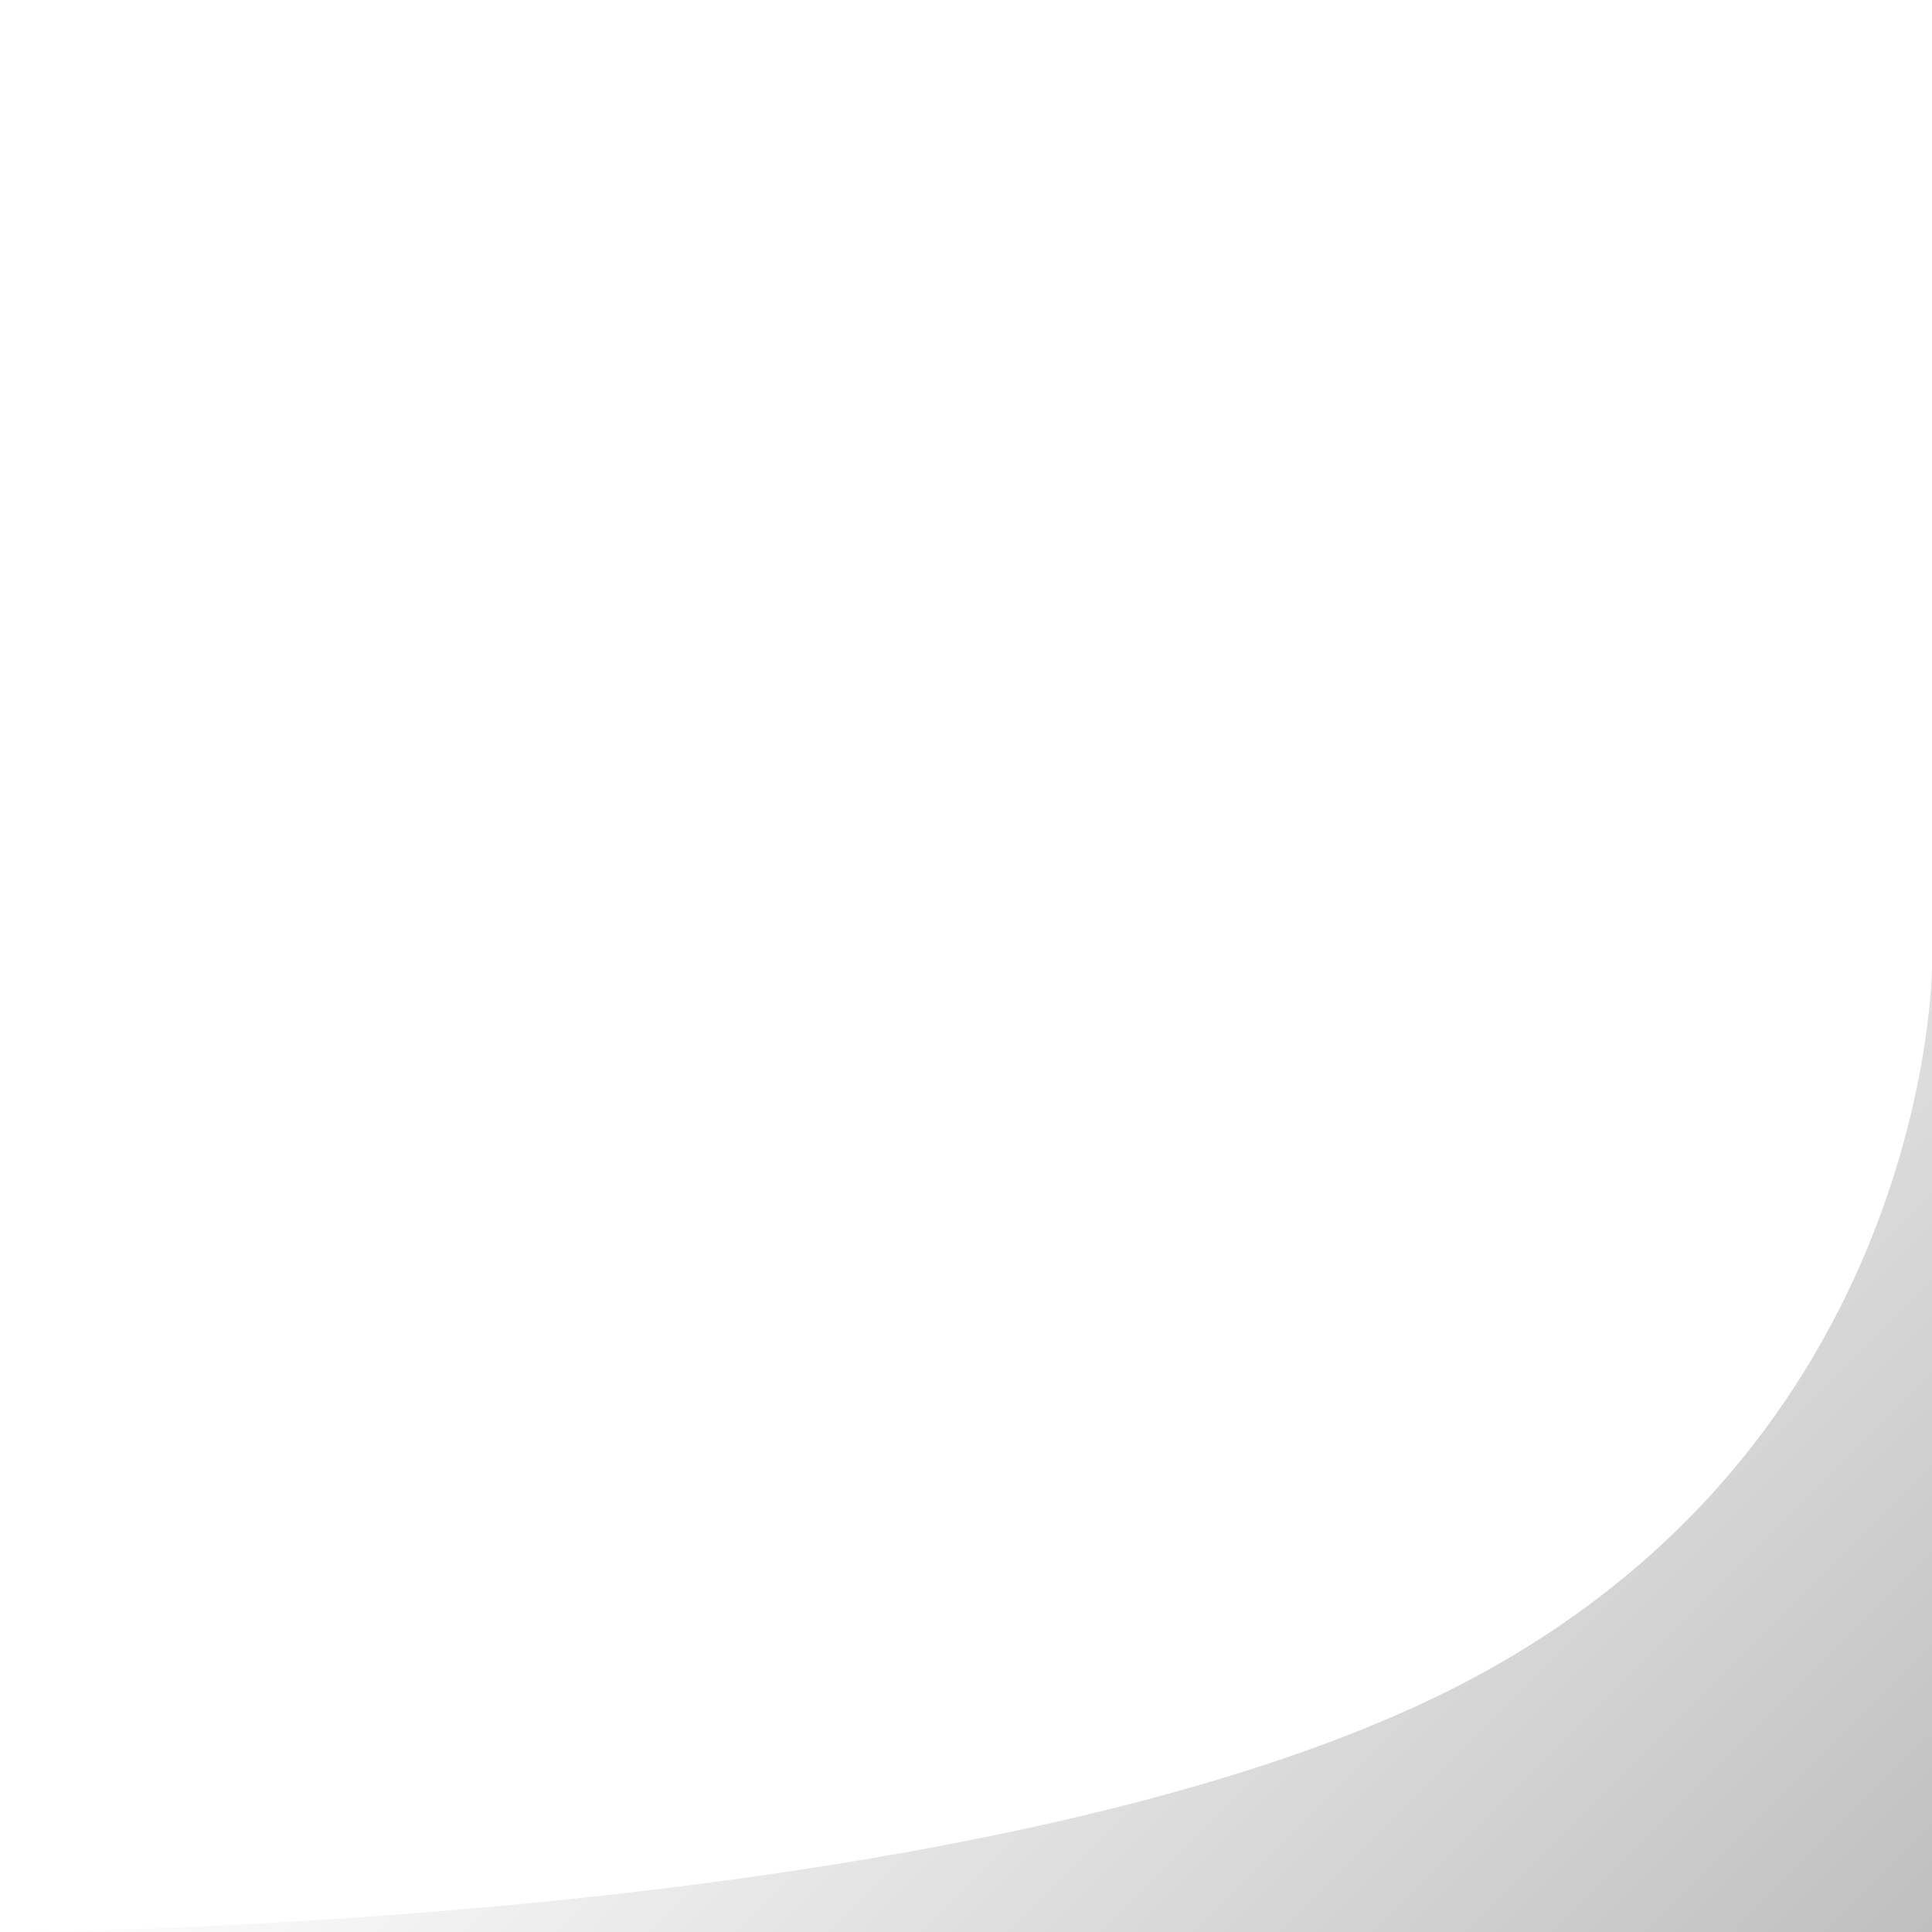 <?xml version="1.0" encoding="UTF-8" standalone="no"?>
<!-- Created with Inkscape (http://www.inkscape.org/) -->

<svg
   xmlns:dc="http://purl.org/dc/elements/1.1/"
   xmlns:cc="http://creativecommons.org/ns#"
   xmlns:rdf="http://www.w3.org/1999/02/22-rdf-syntax-ns#"
   xmlns:svg="http://www.w3.org/2000/svg"
   xmlns="http://www.w3.org/2000/svg"
   xmlns:xlink="http://www.w3.org/1999/xlink"
   xmlns:sodipodi="http://sodipodi.sourceforge.net/DTD/sodipodi-0.dtd"
   xmlns:inkscape="http://www.inkscape.org/namespaces/inkscape"
   width="10mm"
   height="10mm"
   viewBox="0 0 10 10"
   version="1.1"
   id="svg8"
   inkscape:version="0.92.2 (5c3e80d, 2017-08-06)"
   sodipodi:docname="background.svg">
  <defs
     id="defs2">
    <linearGradient
       inkscape:collect="always"
       id="linearGradient857">
      <stop
         style="stop-color:#000000;stop-opacity:0.251"
         offset="0"
         id="stop853" />
      <stop
         style="stop-color:#000000;stop-opacity:0;"
         offset="1"
         id="stop855" />
    </linearGradient>
    <linearGradient
       inkscape:collect="always"
       xlink:href="#linearGradient857"
       id="linearGradient859"
       x1="20.678"
       y1="169.433"
       x2="15.678"
       y2="164.433"
       gradientUnits="userSpaceOnUse" />
  </defs>
  <sodipodi:namedview
     id="base"
     pagecolor="#ffffff"
     bordercolor="#666666"
     borderopacity="1.0"
     inkscape:pageopacity="0.0"
     inkscape:pageshadow="2"
     inkscape:zoom="5.6568543"
     inkscape:cx="7.3010013"
     inkscape:cy="0.66578717"
     inkscape:document-units="mm"
     inkscape:current-layer="layer1"
     showgrid="false"
     showguides="true"
     inkscape:guide-bbox="true"
     inkscape:window-width="1283"
     inkscape:window-height="713"
     inkscape:window-x="83"
     inkscape:window-y="27"
     inkscape:window-maximized="1"
     inkscape:snap-midpoints="true"
     inkscape:snap-smooth-nodes="true">
    <sodipodi:guide
       position="10,10"
       orientation="0,1"
       id="guide835"
       inkscape:locked="false" />
    <sodipodi:guide
       position="2.970091e-07,3.5483387e-06"
       orientation="1,0"
       id="guide837"
       inkscape:locked="false" />
    <sodipodi:guide
       position="5,3.5483387e-06"
       orientation="-0.707,0.707"
       id="guide839"
       inkscape:locked="false"
       inkscape:label=""
       inkscape:color="rgb(0,0,255)" />
    <sodipodi:guide
       position="5,5"
       orientation="0.707,0.707"
       id="guide841"
       inkscape:locked="false"
       inkscape:label=""
       inkscape:color="rgb(0,0,255)" />
    <sodipodi:guide
       position="5,5"
       orientation="1,0"
       id="guide843"
       inkscape:locked="false" />
    <sodipodi:guide
       position="5,5"
       orientation="0,1"
       id="guide845"
       inkscape:locked="false" />
    <sodipodi:guide
       position="10,3.5483387e-06"
       orientation="1,0"
       id="guide847"
       inkscape:locked="false" />
    <sodipodi:guide
       position="10,3.5483387e-06"
       orientation="0,1"
       id="guide849"
       inkscape:locked="false" />
  </sodipodi:namedview>
  <g
     inkscape:label="Livello 1"
     inkscape:groupmode="layer"
     id="layer1"
     transform="translate(-10.678,-159.433)">
    <path
       style="fill:url(#linearGradient859);fill-opacity:1;fill-rule:evenodd;stroke:none;stroke-width:0.265px;stroke-linecap:butt;stroke-linejoin:miter;stroke-opacity:1"
       d="m 10.678,169.433 h 10 v -5 c 0,0 0,2.5 -2.5,3.75 -2.5,1.25 -7.5,1.25 -7.5,1.25 z"
       id="path825"
       inkscape:connector-curvature="0"
       sodipodi:nodetypes="cccsc" />
  </g>
</svg>
